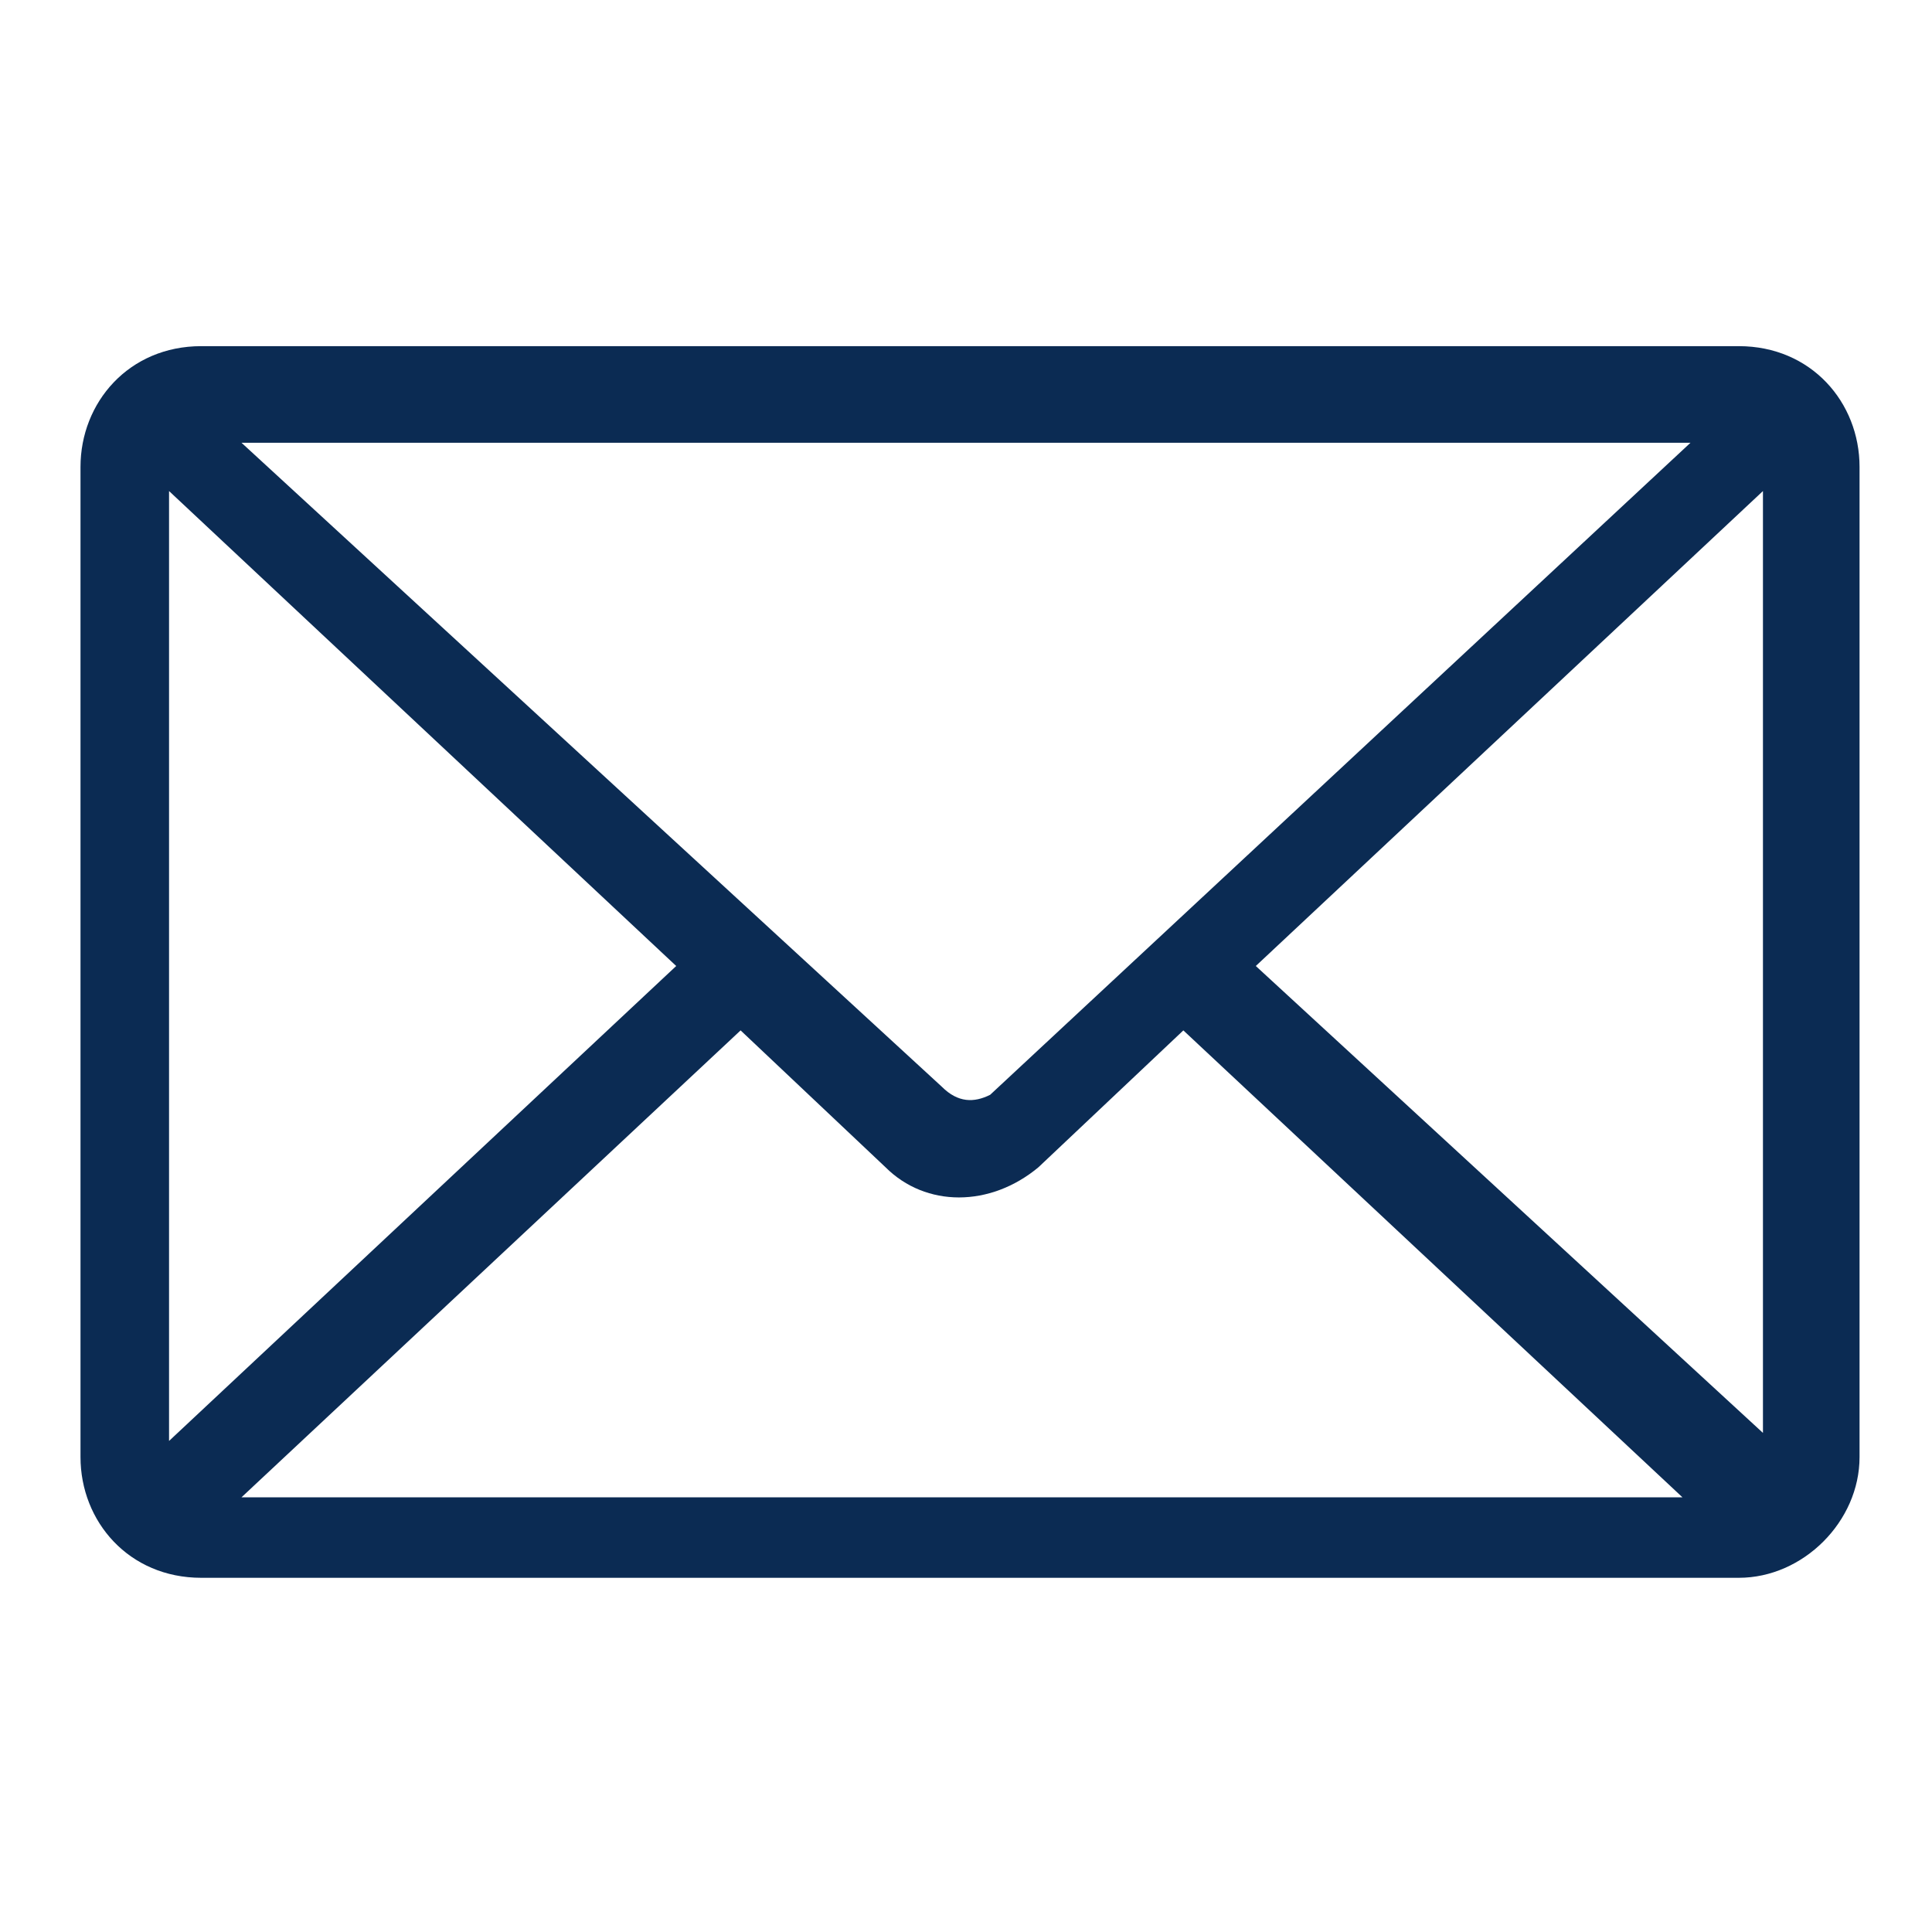 <?xml version="1.0" encoding="utf-8"?>
<!--Generator: Adobe Illustrator 22.1.0, SVG Export Plug-In . SVG Version: 6.00 Build 0)-->
<svg xmlns="http://www.w3.org/2000/svg" xmlns:xlink="http://www.w3.org/1999/xlink" id="Layer_1" x="0px" y="0px" style="enable-background:new 0 0 24 24" version="1.1" viewBox="0 0 24 24" xml:space="preserve">
    <style type="text/css">
        .st0{fill:none;} .st1{fill:#0B2B53;}
    </style>
    <g id="unread" transform="translate(-20 -94)">
        <g id="unread-2" transform="translate(0 8)">
            <path d="M20,86h24v24H20V86z" class="st0"/>
            <path id="Path_997" d="M21,91.8v12.3c0,0.8,0.6,1.5,1.5,1.5h19.1c0.8,0,1.5-0.7,1.5-1.5V91.8c0-0.8-0.6-1.5-1.5-1.5
			H22.5C21.6,90.3,21,91,21,91.8z M31.7,99.5l-8.7-8h18l-8.7,8.1C32.1,99.7,31.9,99.7,31.7,99.5z M28.4,98l-6.3,5.9V92.1L28.4,98z
			 M29.2,98.8l1.8,1.7c0.5,0.5,1.3,0.5,1.9,0l0,0l1.8-1.7l6.2,5.8H23L29.2,98.8z M35.6,98l6.3-5.9v11.7L35.6,98z" class="st1"/>
        </g>
    </g>
</svg>
